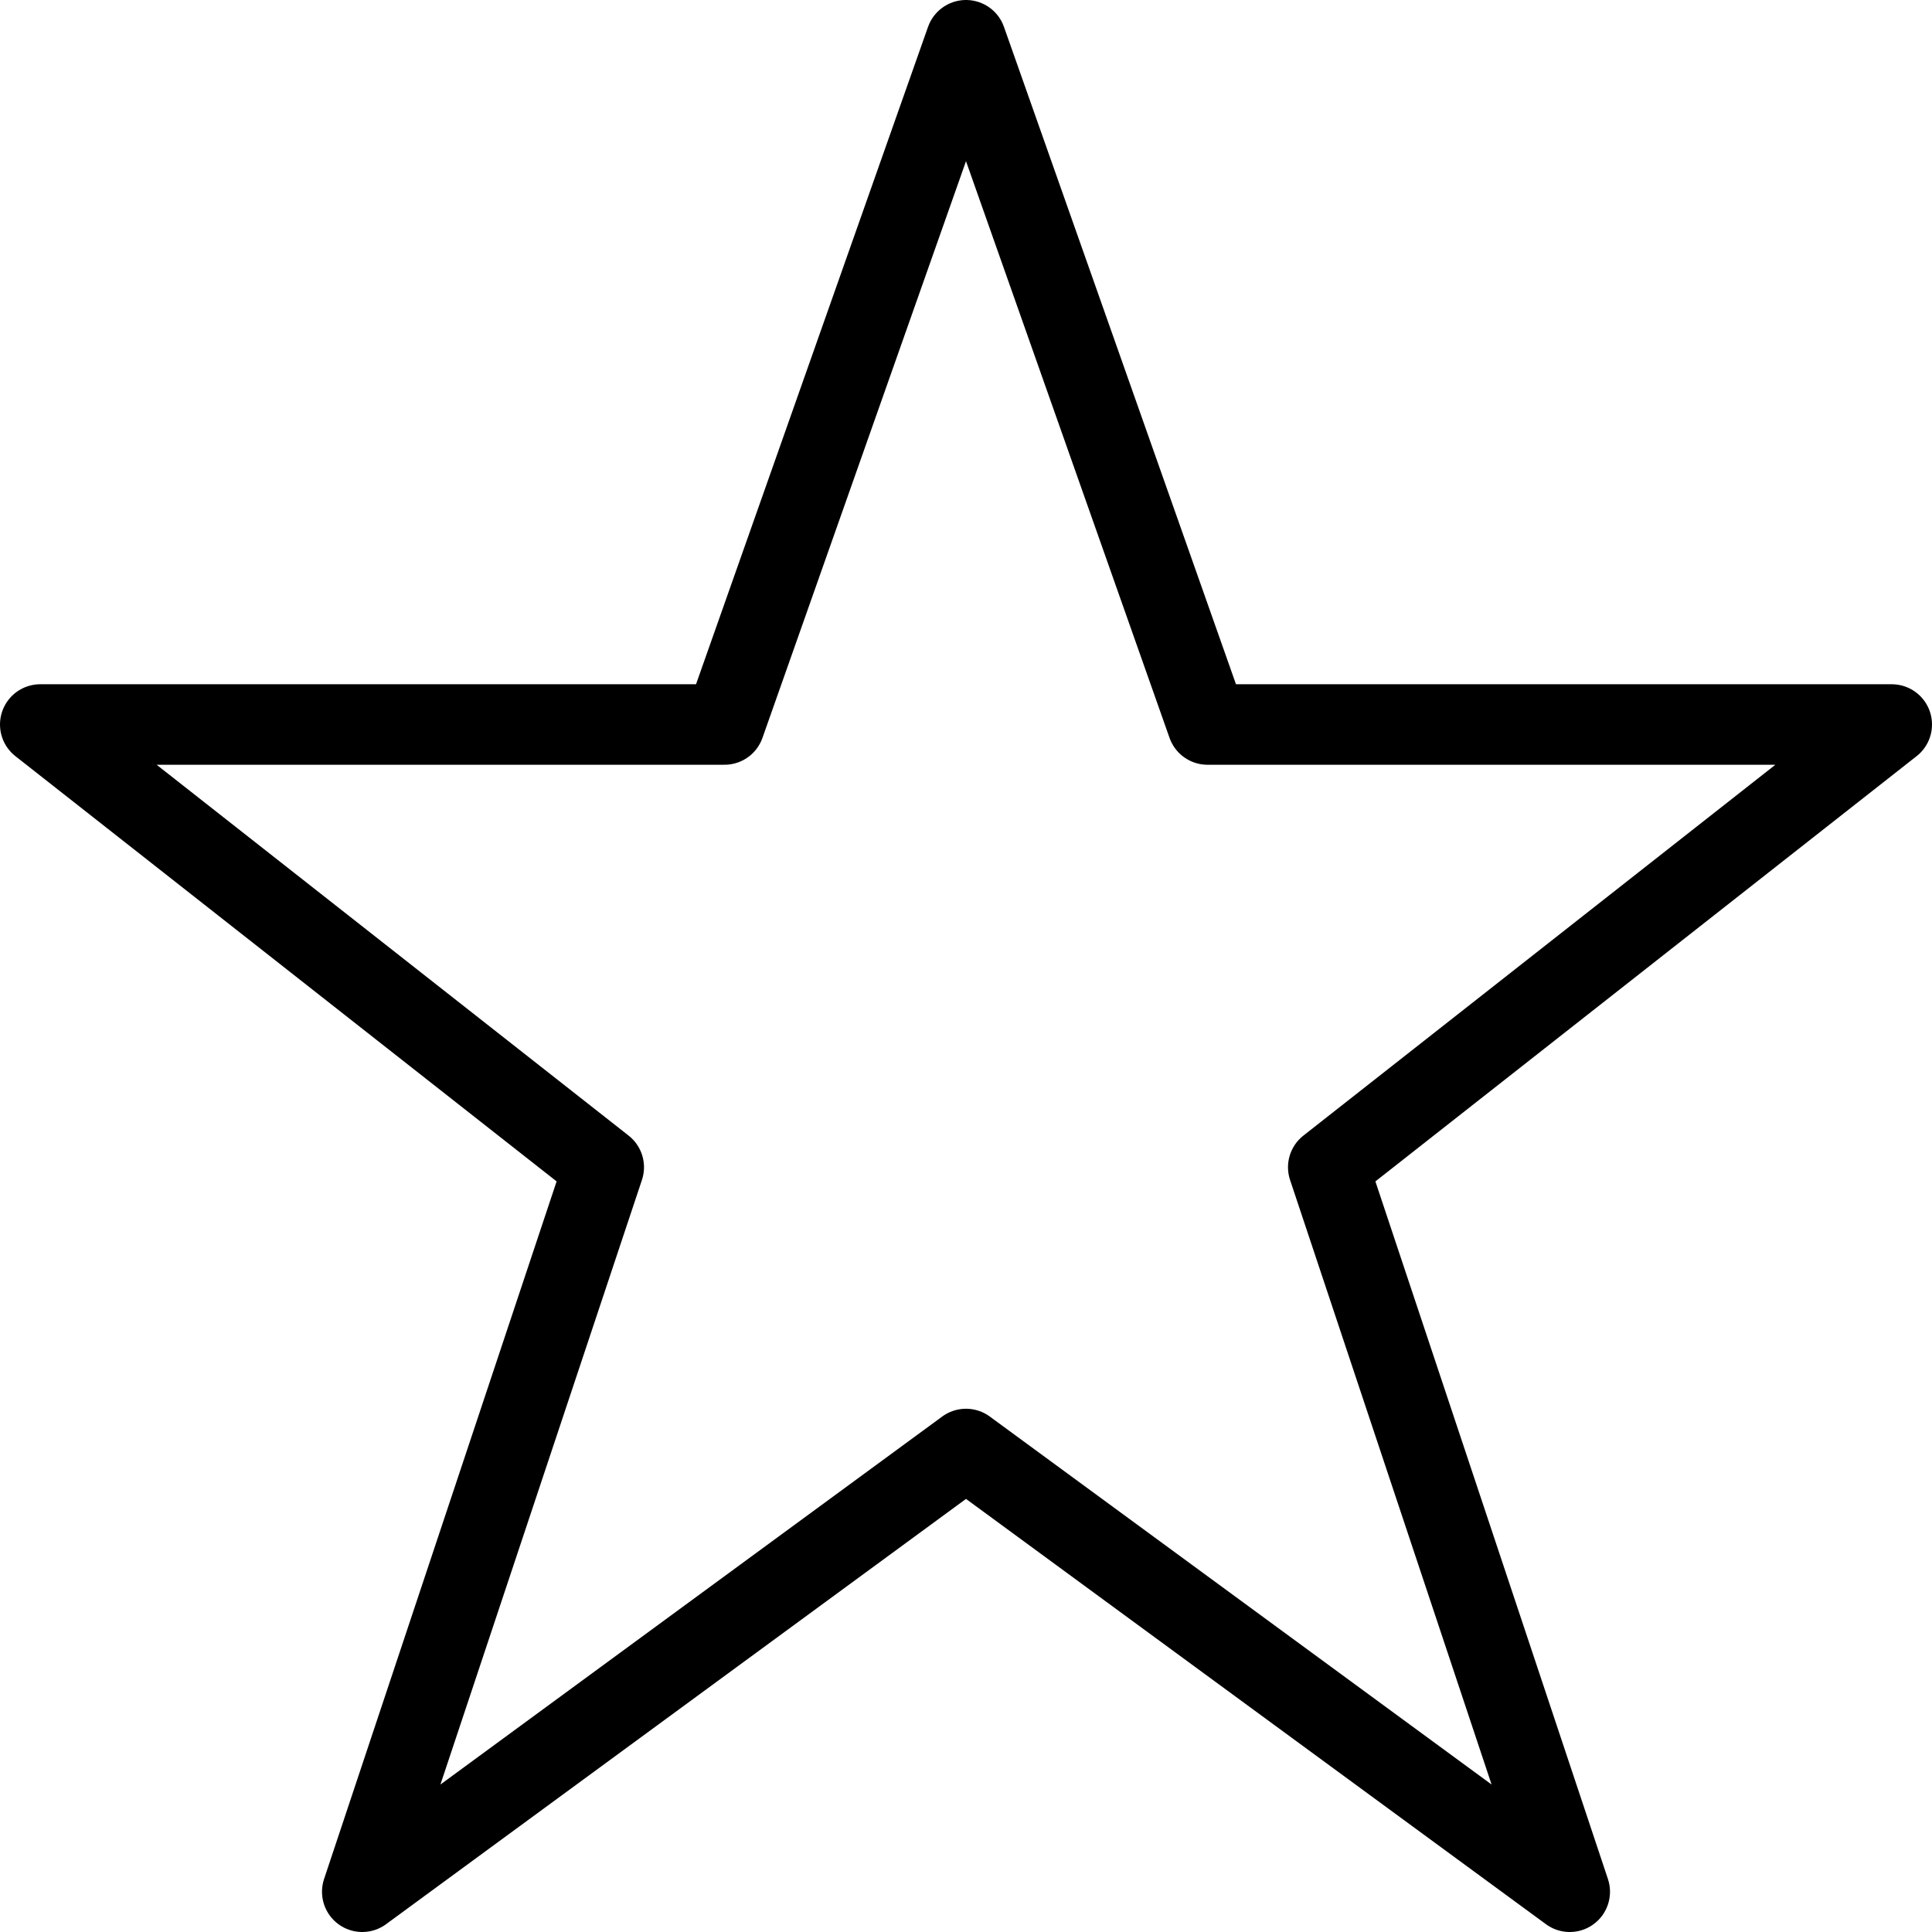 <svg xmlns="http://www.w3.org/2000/svg" width="24" height="24" viewBox="0 0 24 24">
    <title>Mine filter</title>
    <path stroke="#000" stroke-linejoin="round" stroke-miterlimit="10" fill="none"
          d="M12 .5l3 8.5h8.5l-7 5.5 3 9-7.5-5.5-7.5 5.5 3-9-7-5.5h8.5z"/>
</svg>